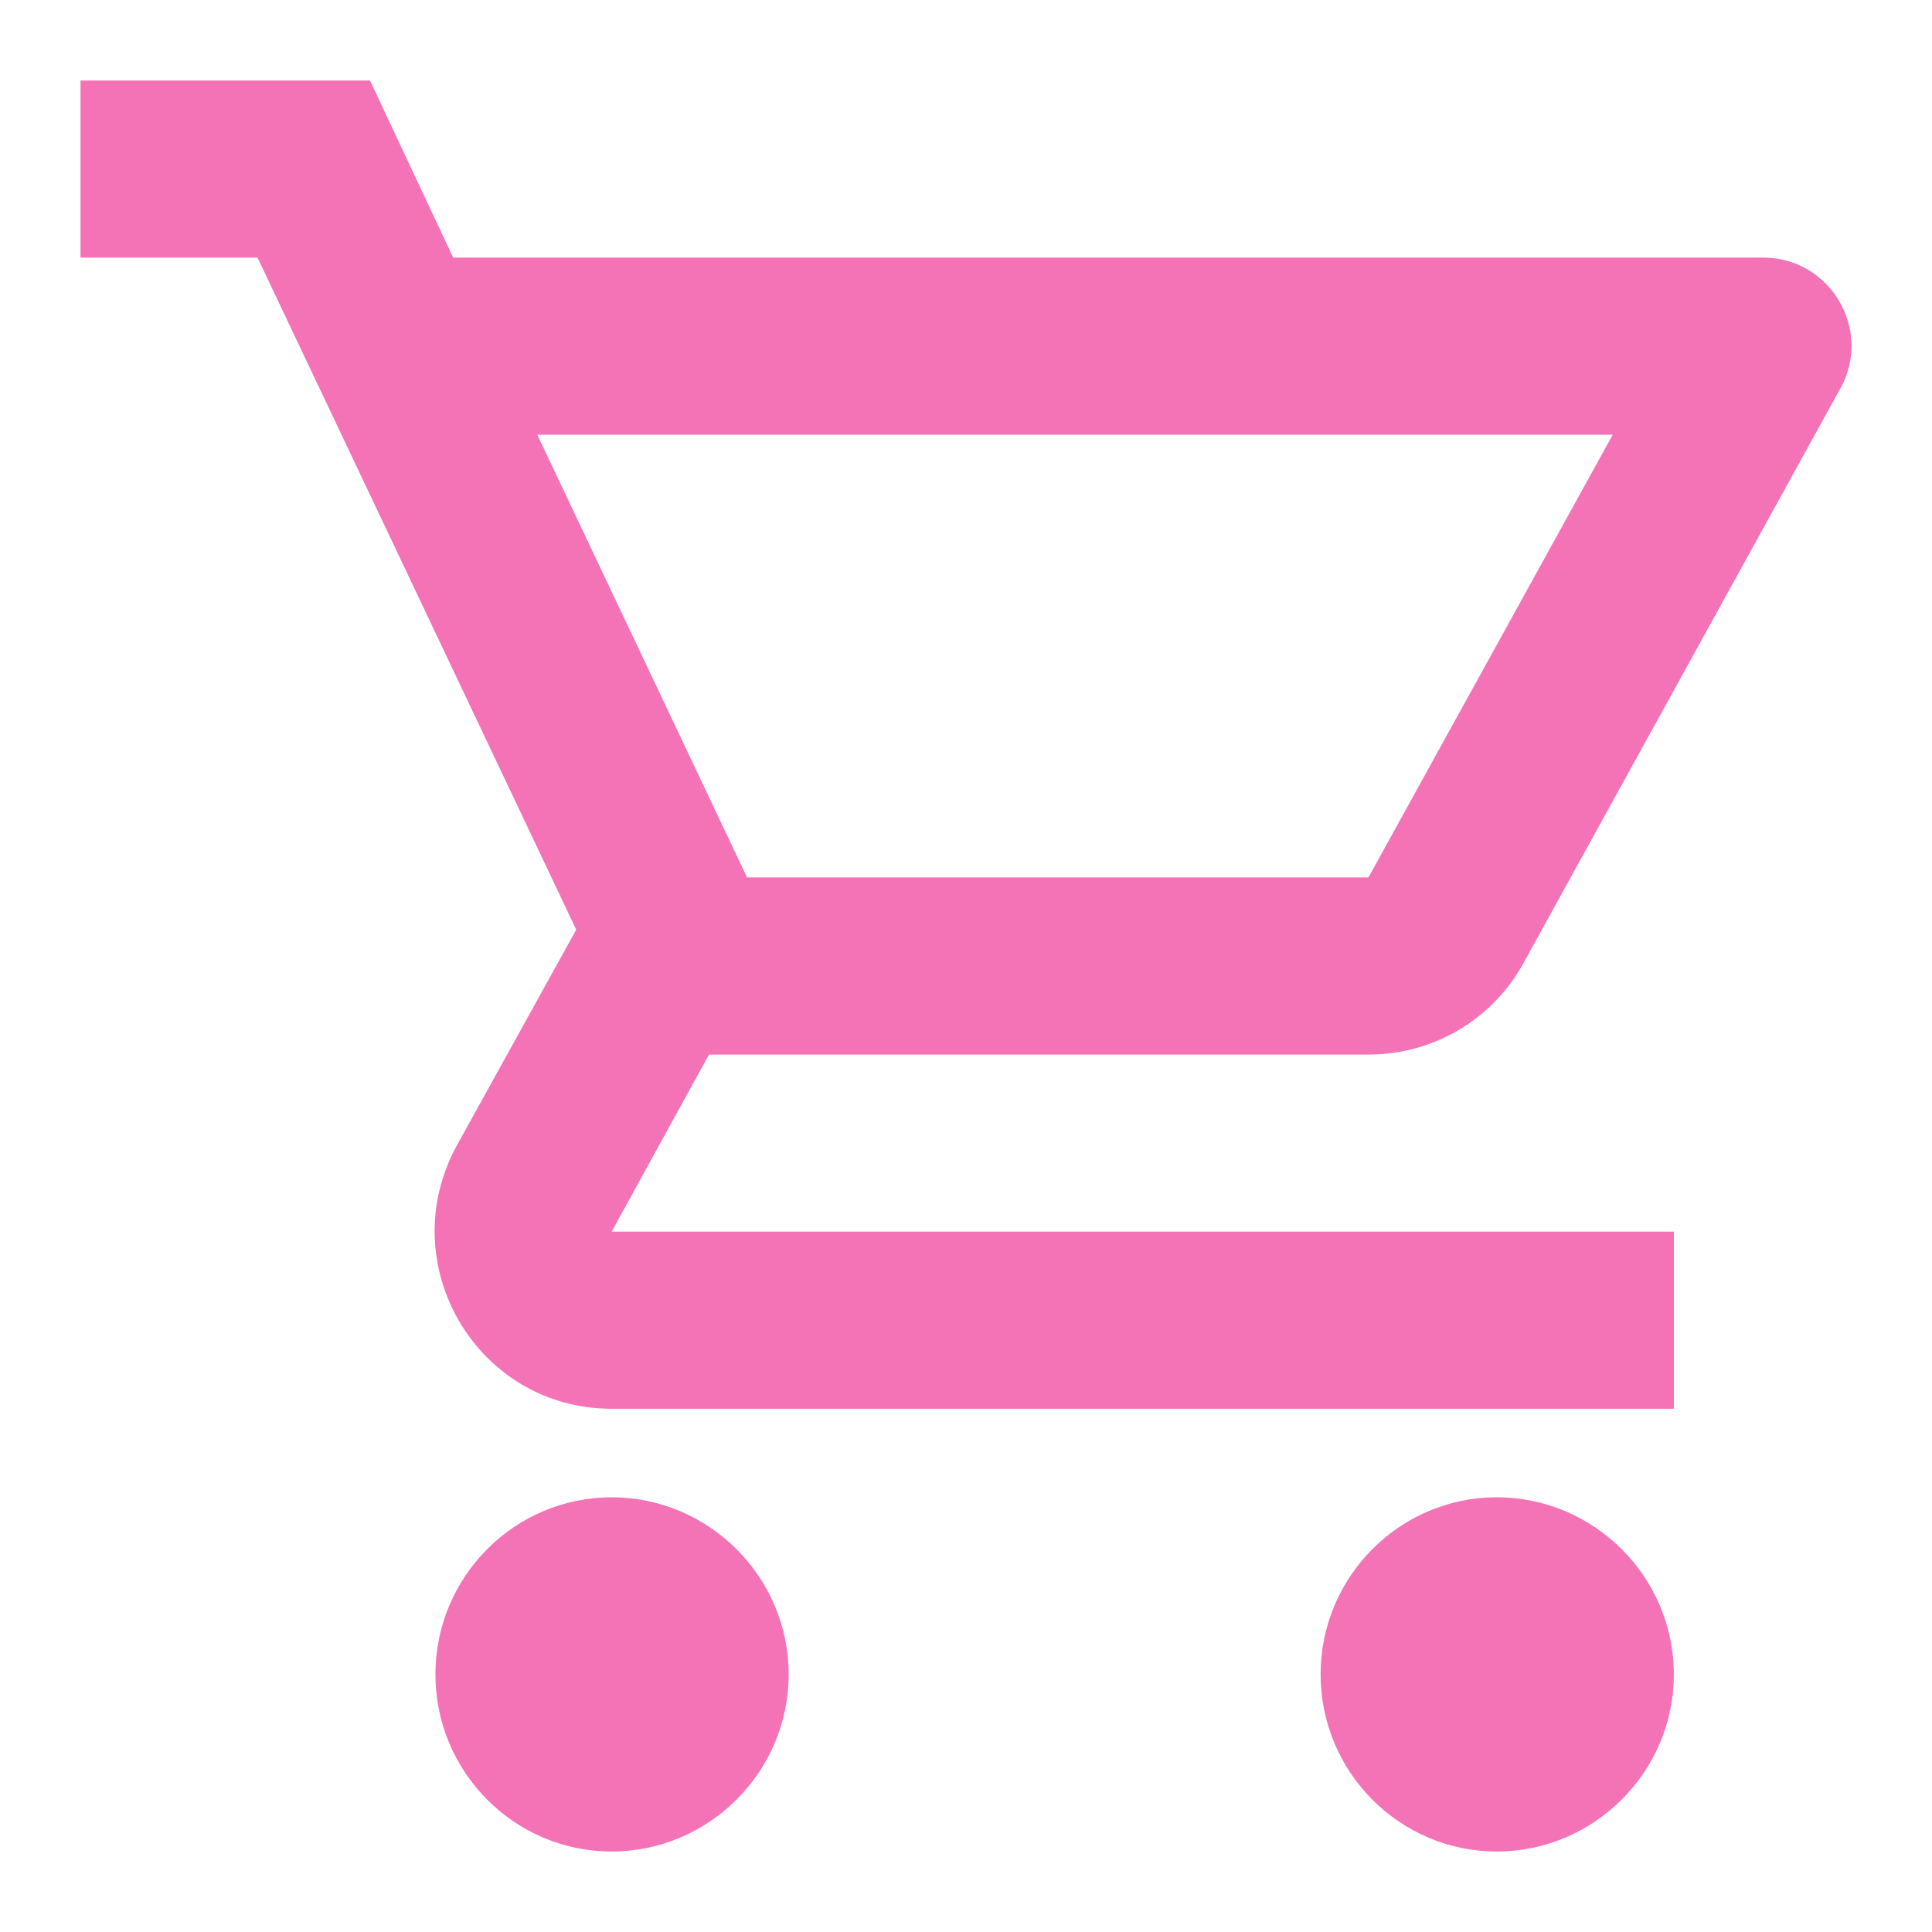 <svg width="24" height="24" viewBox="0 0 24 24" fill="none" xmlns="http://www.w3.org/2000/svg">
<g clip-path="url(#clip0_1070_4)">
<path d="M16.999 13.1C17.824 13.1 18.549 12.649 18.923 11.967L22.86 4.828C23.267 4.102 22.739 3.2 21.903 3.2H5.629L4.596 1H1V3.2H3.199L7.158 11.549L5.673 14.233C4.871 15.707 5.926 17.5 7.598 17.5H20.793V15.3H7.598L8.807 13.1H16.999ZM6.674 5.4H20.034L16.999 10.9H9.28L6.674 5.4ZM7.598 18.6C6.388 18.6 5.409 19.59 5.409 20.8C5.409 22.01 6.388 23 7.598 23C8.807 23 9.797 22.01 9.797 20.8C9.797 19.59 8.807 18.6 7.598 18.6ZM18.593 18.6C17.384 18.6 16.405 19.59 16.405 20.8C16.405 22.01 17.384 23 18.593 23C19.803 23 20.793 22.01 20.793 20.8C20.793 19.59 19.803 18.6 18.593 18.6Z" fill="#F472B6"/>
</g>
<defs>
<clipPath id="clip0_1070_4">
<rect width="24" height="24" fill="white"/>
</clipPath>
</defs>
</svg>
